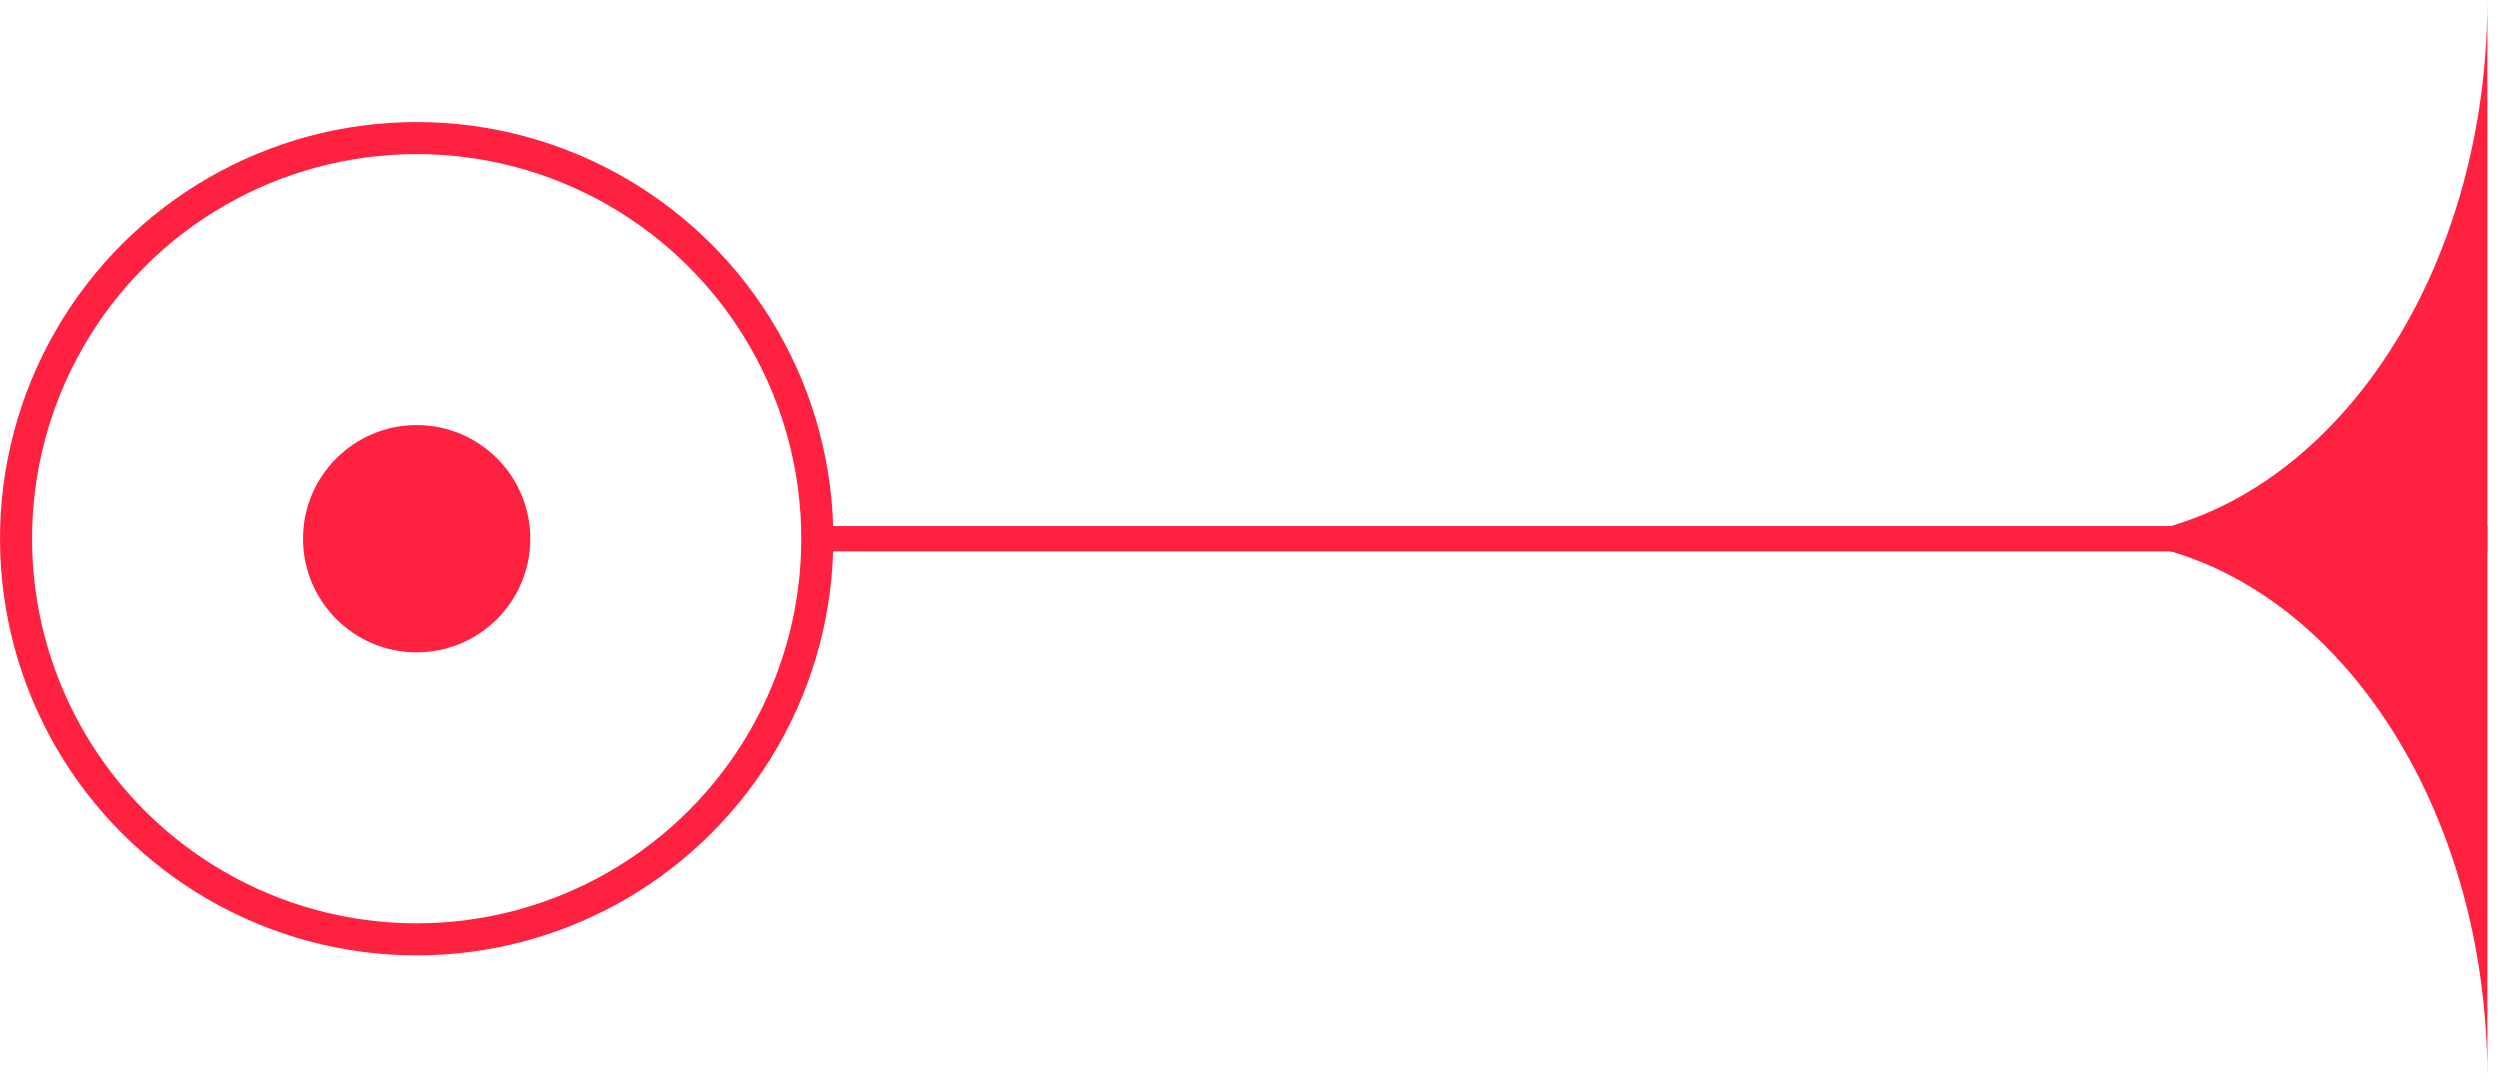 <svg width="99" height="43" viewBox="0 0 99 43" fill="none" xmlns="http://www.w3.org/2000/svg">
<circle cx="16.5" cy="21.333" r="4.5" transform="rotate(90 16.5 21.333)" fill="#FF2140"/>
<circle cx="16.5" cy="21.333" r="15.865" transform="rotate(90 16.5 21.333)" stroke="#FF2140" stroke-width="1.269"/>
<line x1="98.5" y1="21.333" x2="32.5" y2="21.333" stroke="#FF2140"/>
<path d="M82.5 21.333C91.337 21.333 98.5 11.782 98.5 0V42.667C98.5 30.885 91.337 21.333 82.5 21.333Z" fill="#FF2140"/>
</svg>
